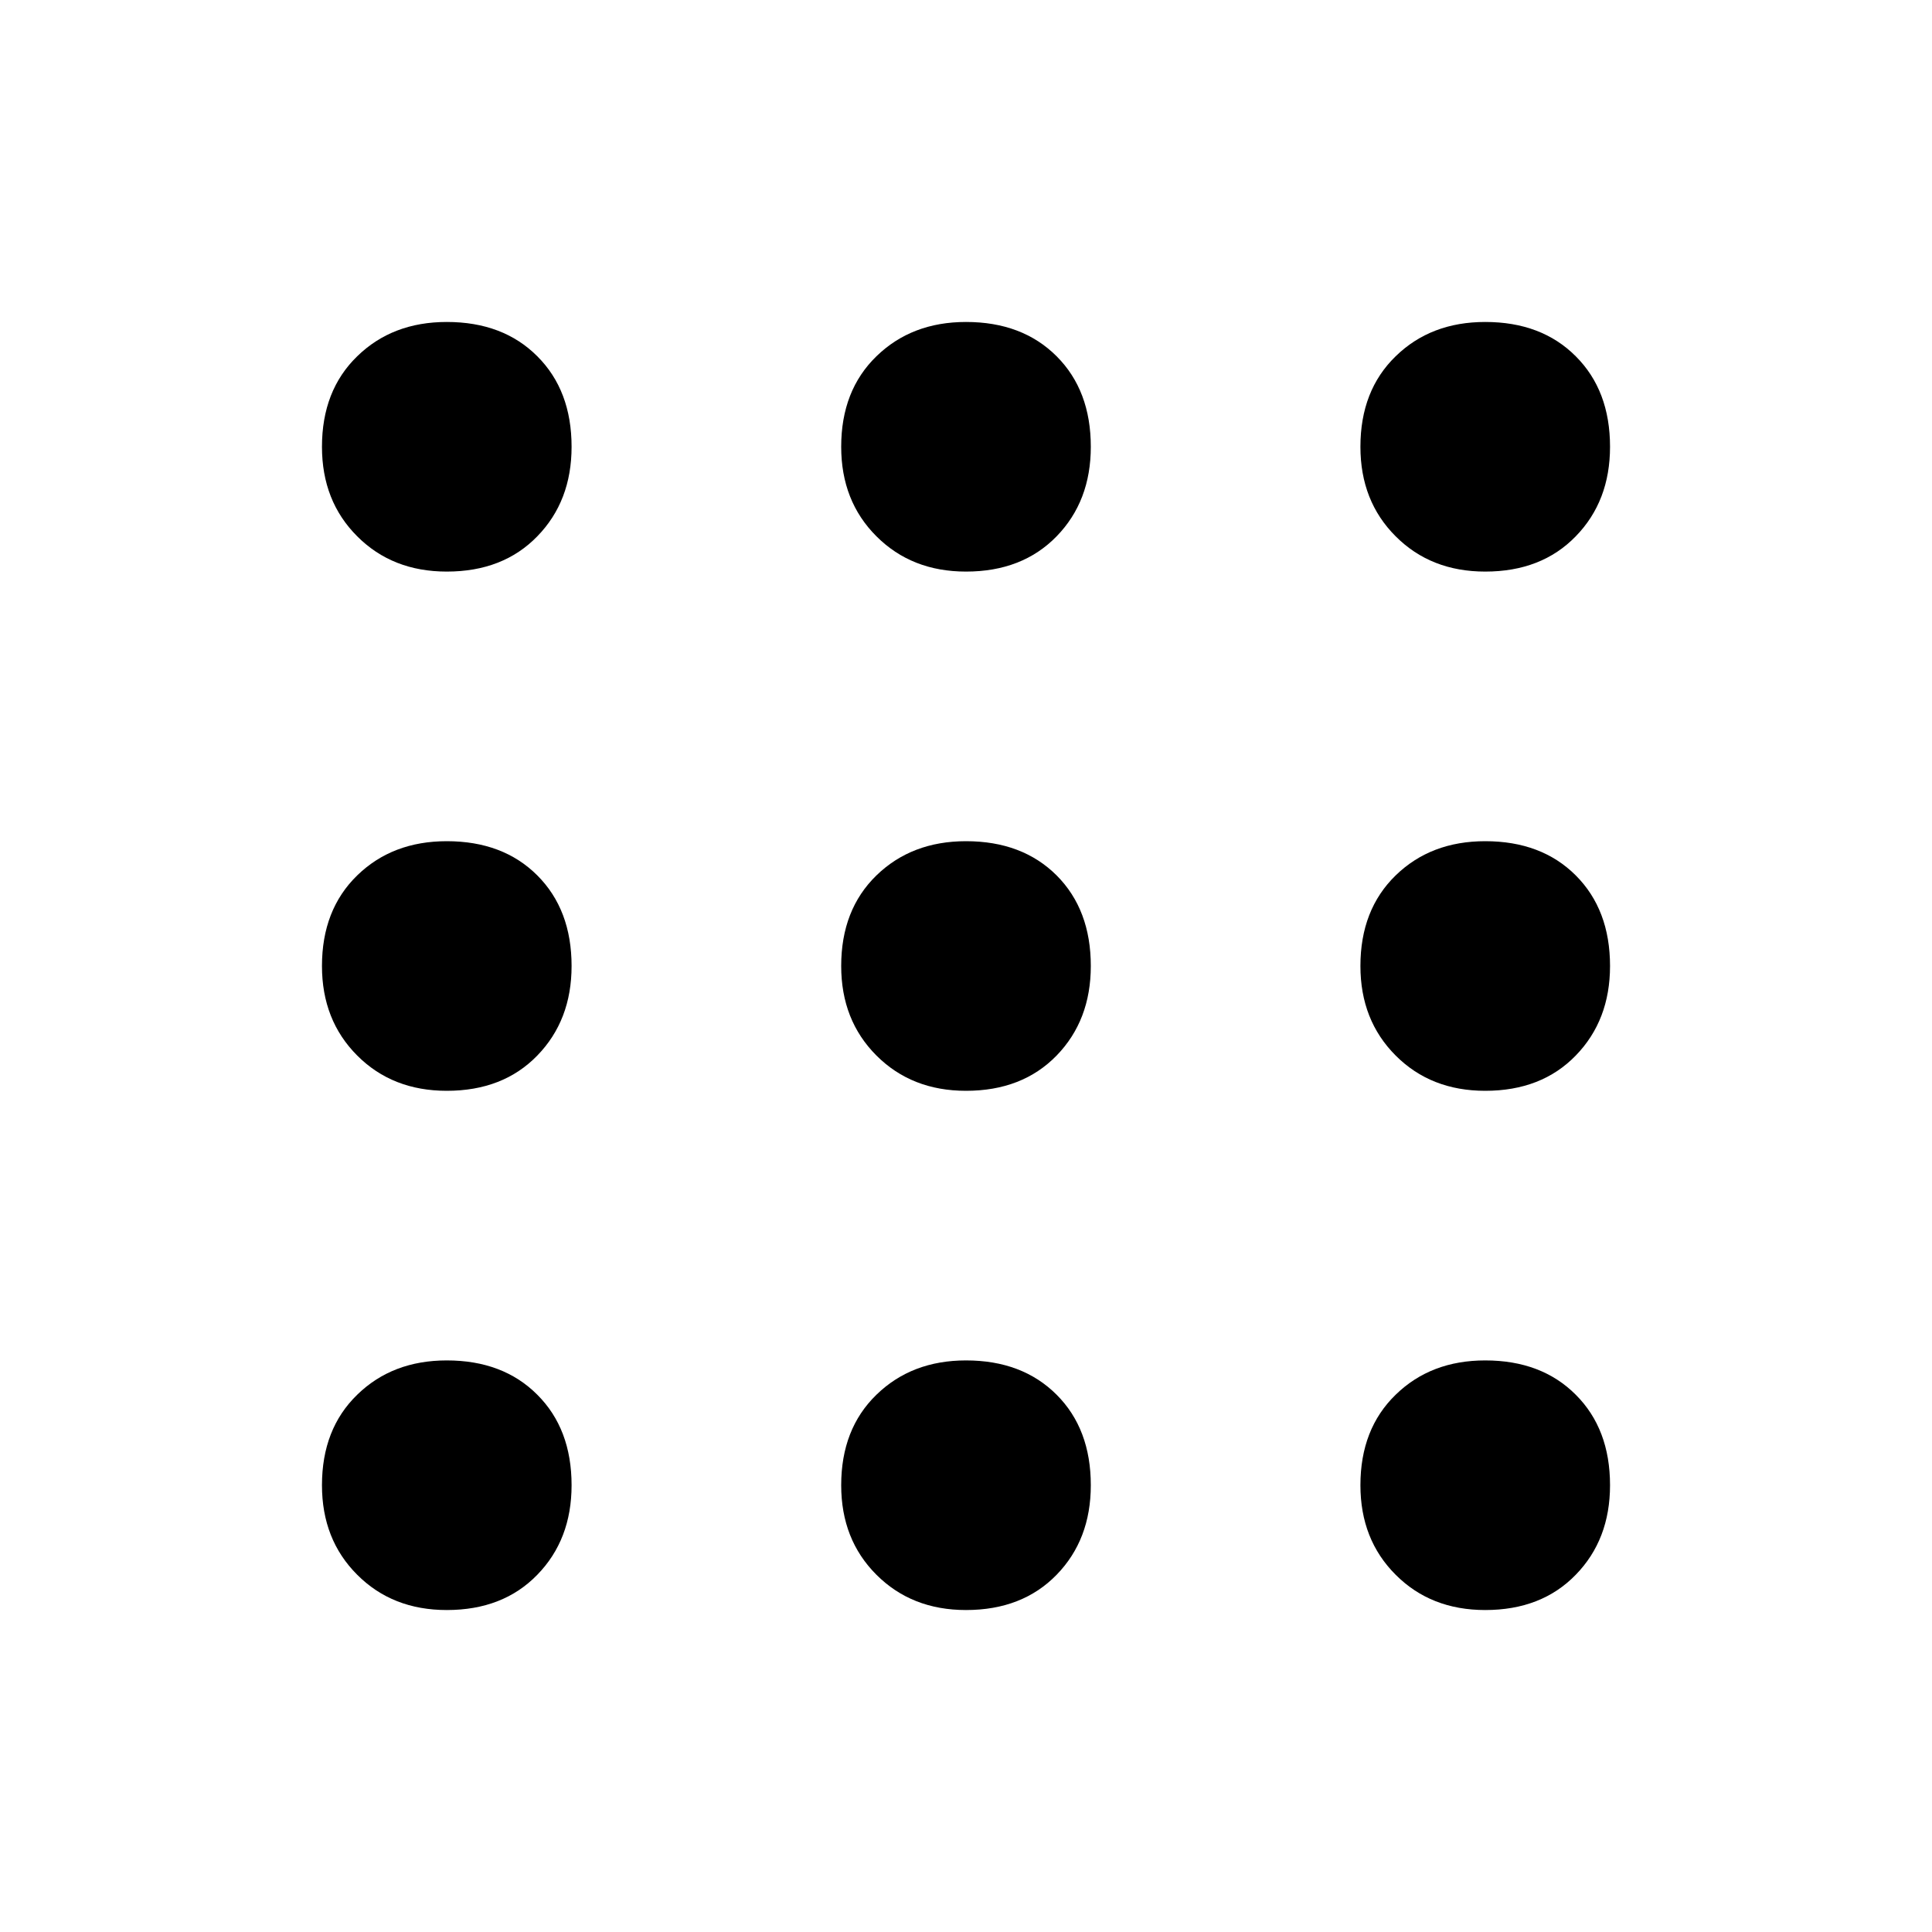 <svg xmlns="http://www.w3.org/2000/svg" height="20" width="20"><path d="M4.625 5.917Q4.062 5.917 3.698 5.552Q3.333 5.188 3.333 4.625Q3.333 4.042 3.698 3.688Q4.062 3.333 4.625 3.333Q5.208 3.333 5.562 3.688Q5.917 4.042 5.917 4.625Q5.917 5.188 5.562 5.552Q5.208 5.917 4.625 5.917ZM10 16.667Q9.438 16.667 9.073 16.302Q8.708 15.938 8.708 15.375Q8.708 14.792 9.073 14.438Q9.438 14.083 10 14.083Q10.583 14.083 10.938 14.438Q11.292 14.792 11.292 15.375Q11.292 15.938 10.938 16.302Q10.583 16.667 10 16.667ZM4.625 16.667Q4.062 16.667 3.698 16.302Q3.333 15.938 3.333 15.375Q3.333 14.792 3.698 14.438Q4.062 14.083 4.625 14.083Q5.208 14.083 5.562 14.438Q5.917 14.792 5.917 15.375Q5.917 15.938 5.562 16.302Q5.208 16.667 4.625 16.667ZM4.625 11.292Q4.062 11.292 3.698 10.927Q3.333 10.562 3.333 10Q3.333 9.417 3.698 9.062Q4.062 8.708 4.625 8.708Q5.208 8.708 5.562 9.062Q5.917 9.417 5.917 10Q5.917 10.562 5.562 10.927Q5.208 11.292 4.625 11.292ZM10 11.292Q9.438 11.292 9.073 10.927Q8.708 10.562 8.708 10Q8.708 9.417 9.073 9.062Q9.438 8.708 10 8.708Q10.583 8.708 10.938 9.062Q11.292 9.417 11.292 10Q11.292 10.562 10.938 10.927Q10.583 11.292 10 11.292ZM15.375 5.917Q14.812 5.917 14.448 5.552Q14.083 5.188 14.083 4.625Q14.083 4.042 14.448 3.688Q14.812 3.333 15.375 3.333Q15.958 3.333 16.312 3.688Q16.667 4.042 16.667 4.625Q16.667 5.188 16.312 5.552Q15.958 5.917 15.375 5.917ZM10 5.917Q9.438 5.917 9.073 5.552Q8.708 5.188 8.708 4.625Q8.708 4.042 9.073 3.688Q9.438 3.333 10 3.333Q10.583 3.333 10.938 3.688Q11.292 4.042 11.292 4.625Q11.292 5.188 10.938 5.552Q10.583 5.917 10 5.917ZM15.375 11.292Q14.812 11.292 14.448 10.927Q14.083 10.562 14.083 10Q14.083 9.417 14.448 9.062Q14.812 8.708 15.375 8.708Q15.958 8.708 16.312 9.062Q16.667 9.417 16.667 10Q16.667 10.562 16.312 10.927Q15.958 11.292 15.375 11.292ZM15.375 16.667Q14.812 16.667 14.448 16.302Q14.083 15.938 14.083 15.375Q14.083 14.792 14.448 14.438Q14.812 14.083 15.375 14.083Q15.958 14.083 16.312 14.438Q16.667 14.792 16.667 15.375Q16.667 15.938 16.312 16.302Q15.958 16.667 15.375 16.667Z"/></svg>
